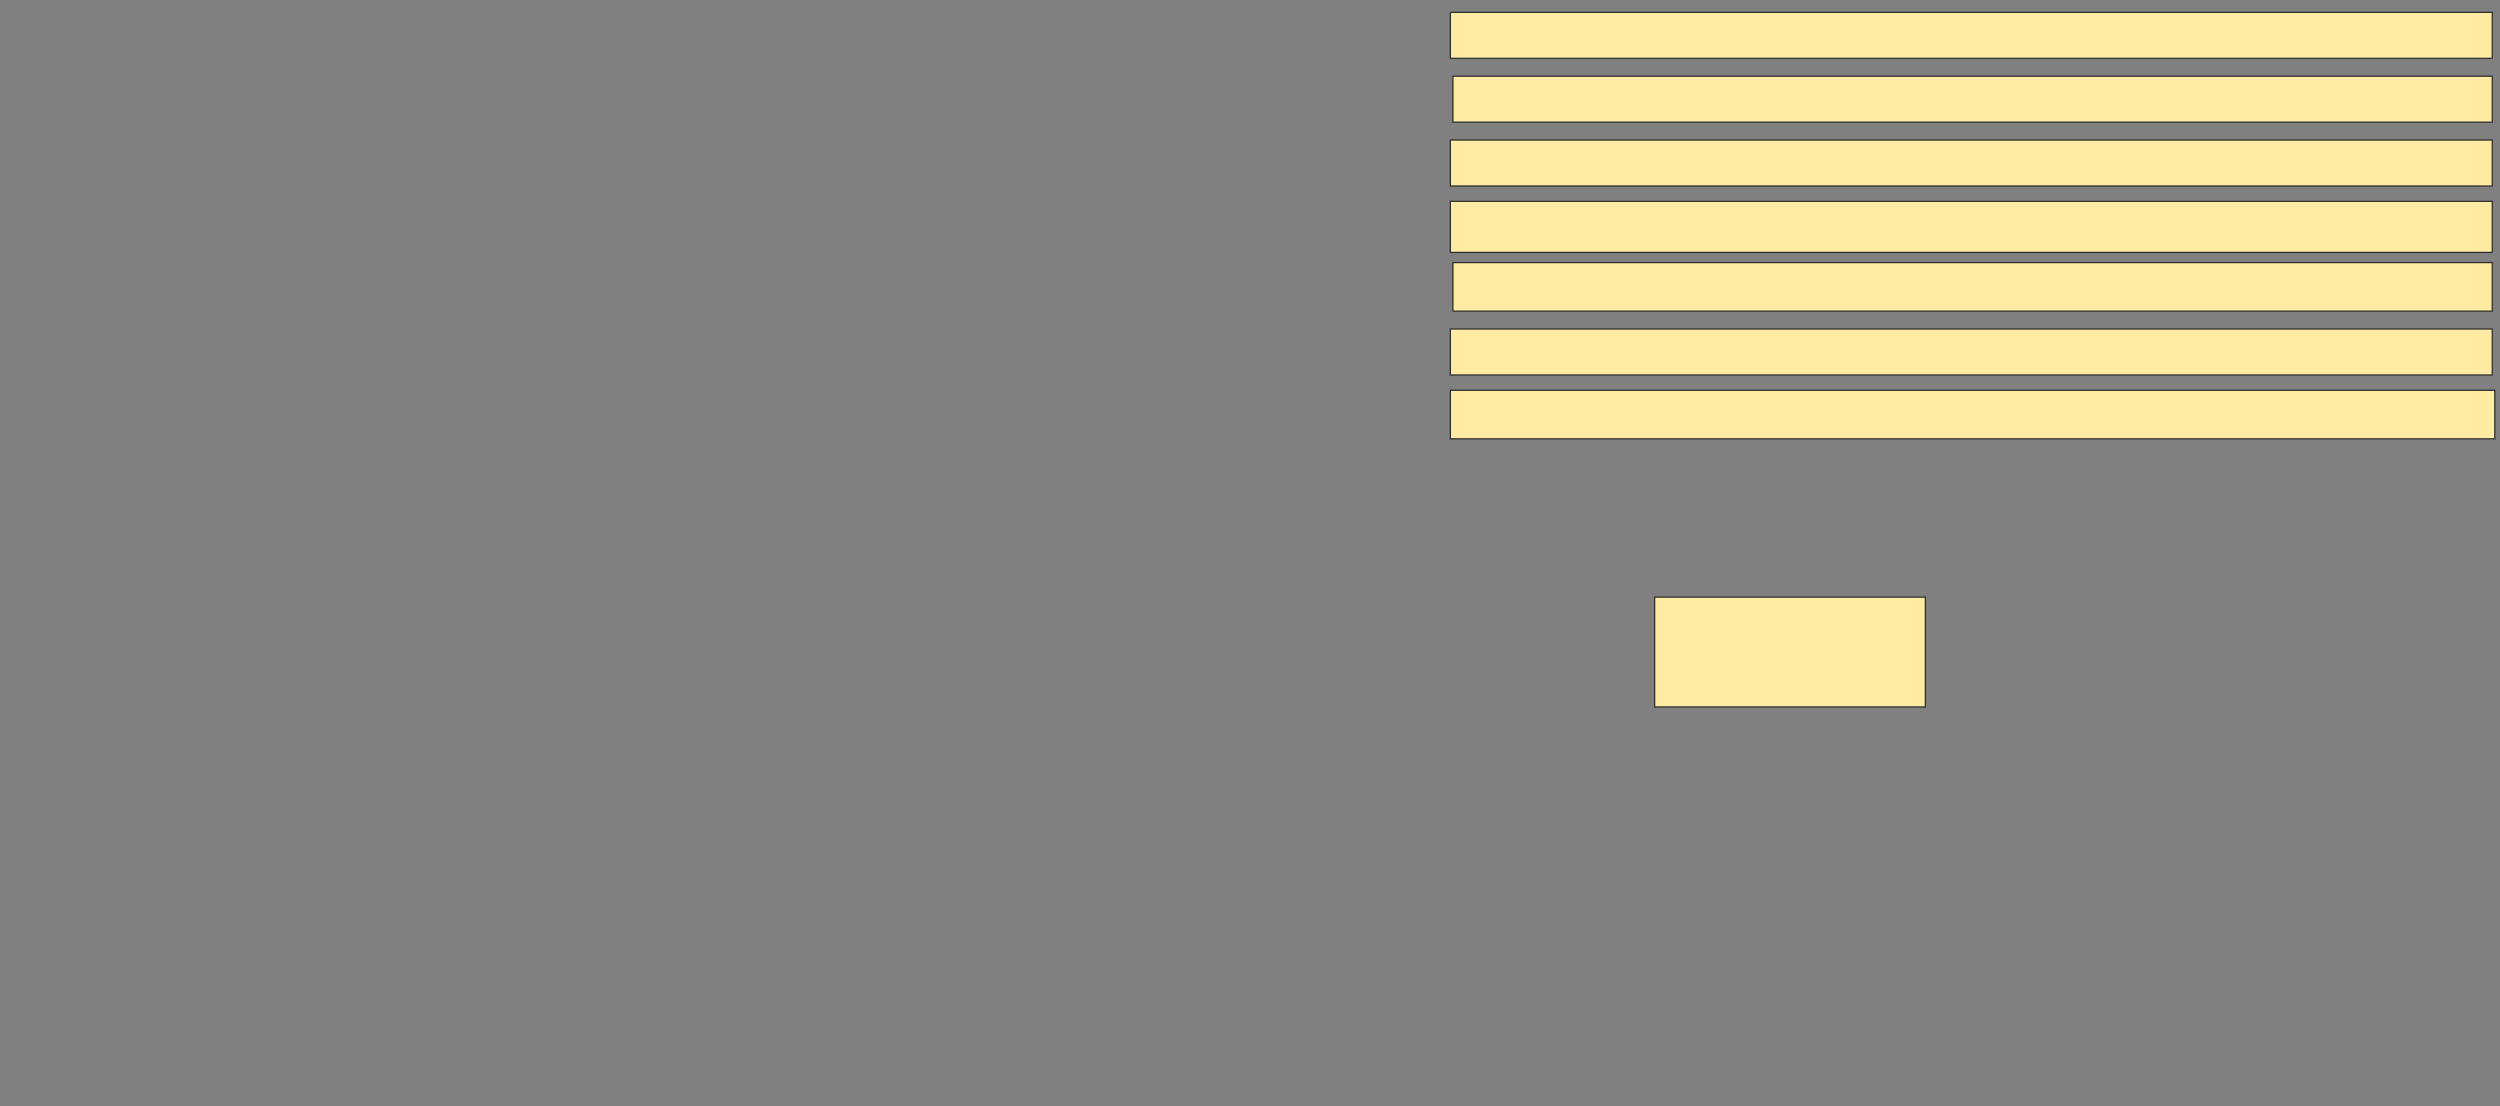 <svg xmlns="http://www.w3.org/2000/svg" width="1998" height="884">
 <rect width="100%" height="100%" fill="#808080" stroke="none"/>
 <!-- Created with Image Occlusion Enhanced -->
 <g>
  <title>Labels</title>
 </g>
 <g>
  <title>Masks</title>
  <rect id="4d54806af82b407080649d189e6f5b7e-ao-1" height="87.755" width="216.327" y="477.224" x="1322.408" stroke="#2D2D2D" fill="#FFEBA2"/>
  <rect id="4d54806af82b407080649d189e6f5b7e-ao-2" height="38.776" width="834.694" y="311.918" x="1159.143" stroke="#2D2D2D" fill="#FFEBA2"/>
  <rect id="4d54806af82b407080649d189e6f5b7e-ao-3" height="36.735" width="832.653" y="262.939" x="1159.143" stroke="#2D2D2D" fill="#FFEBA2"/>
  <rect id="4d54806af82b407080649d189e6f5b7e-ao-4" height="38.776" width="830.612" y="209.878" x="1161.184" stroke="#2D2D2D" fill="#FFEBA2"/>
  <rect id="4d54806af82b407080649d189e6f5b7e-ao-5" height="40.816" width="832.653" y="160.898" x="1159.143" stroke="#2D2D2D" fill="#FFEBA2"/>
  <rect id="4d54806af82b407080649d189e6f5b7e-ao-6" height="36.735" width="832.653" y="111.918" x="1159.143" stroke="#2D2D2D" fill="#FFEBA2"/>
  <rect id="4d54806af82b407080649d189e6f5b7e-ao-7" height="36.735" width="830.612" y="60.898" x="1161.184" stroke="#2D2D2D" fill="#FFEBA2"/>
  <rect id="4d54806af82b407080649d189e6f5b7e-ao-8" height="36.735" width="832.653" y="9.878" x="1159.143" stroke="#2D2D2D" fill="#FFEBA2"/>
 </g>
</svg>